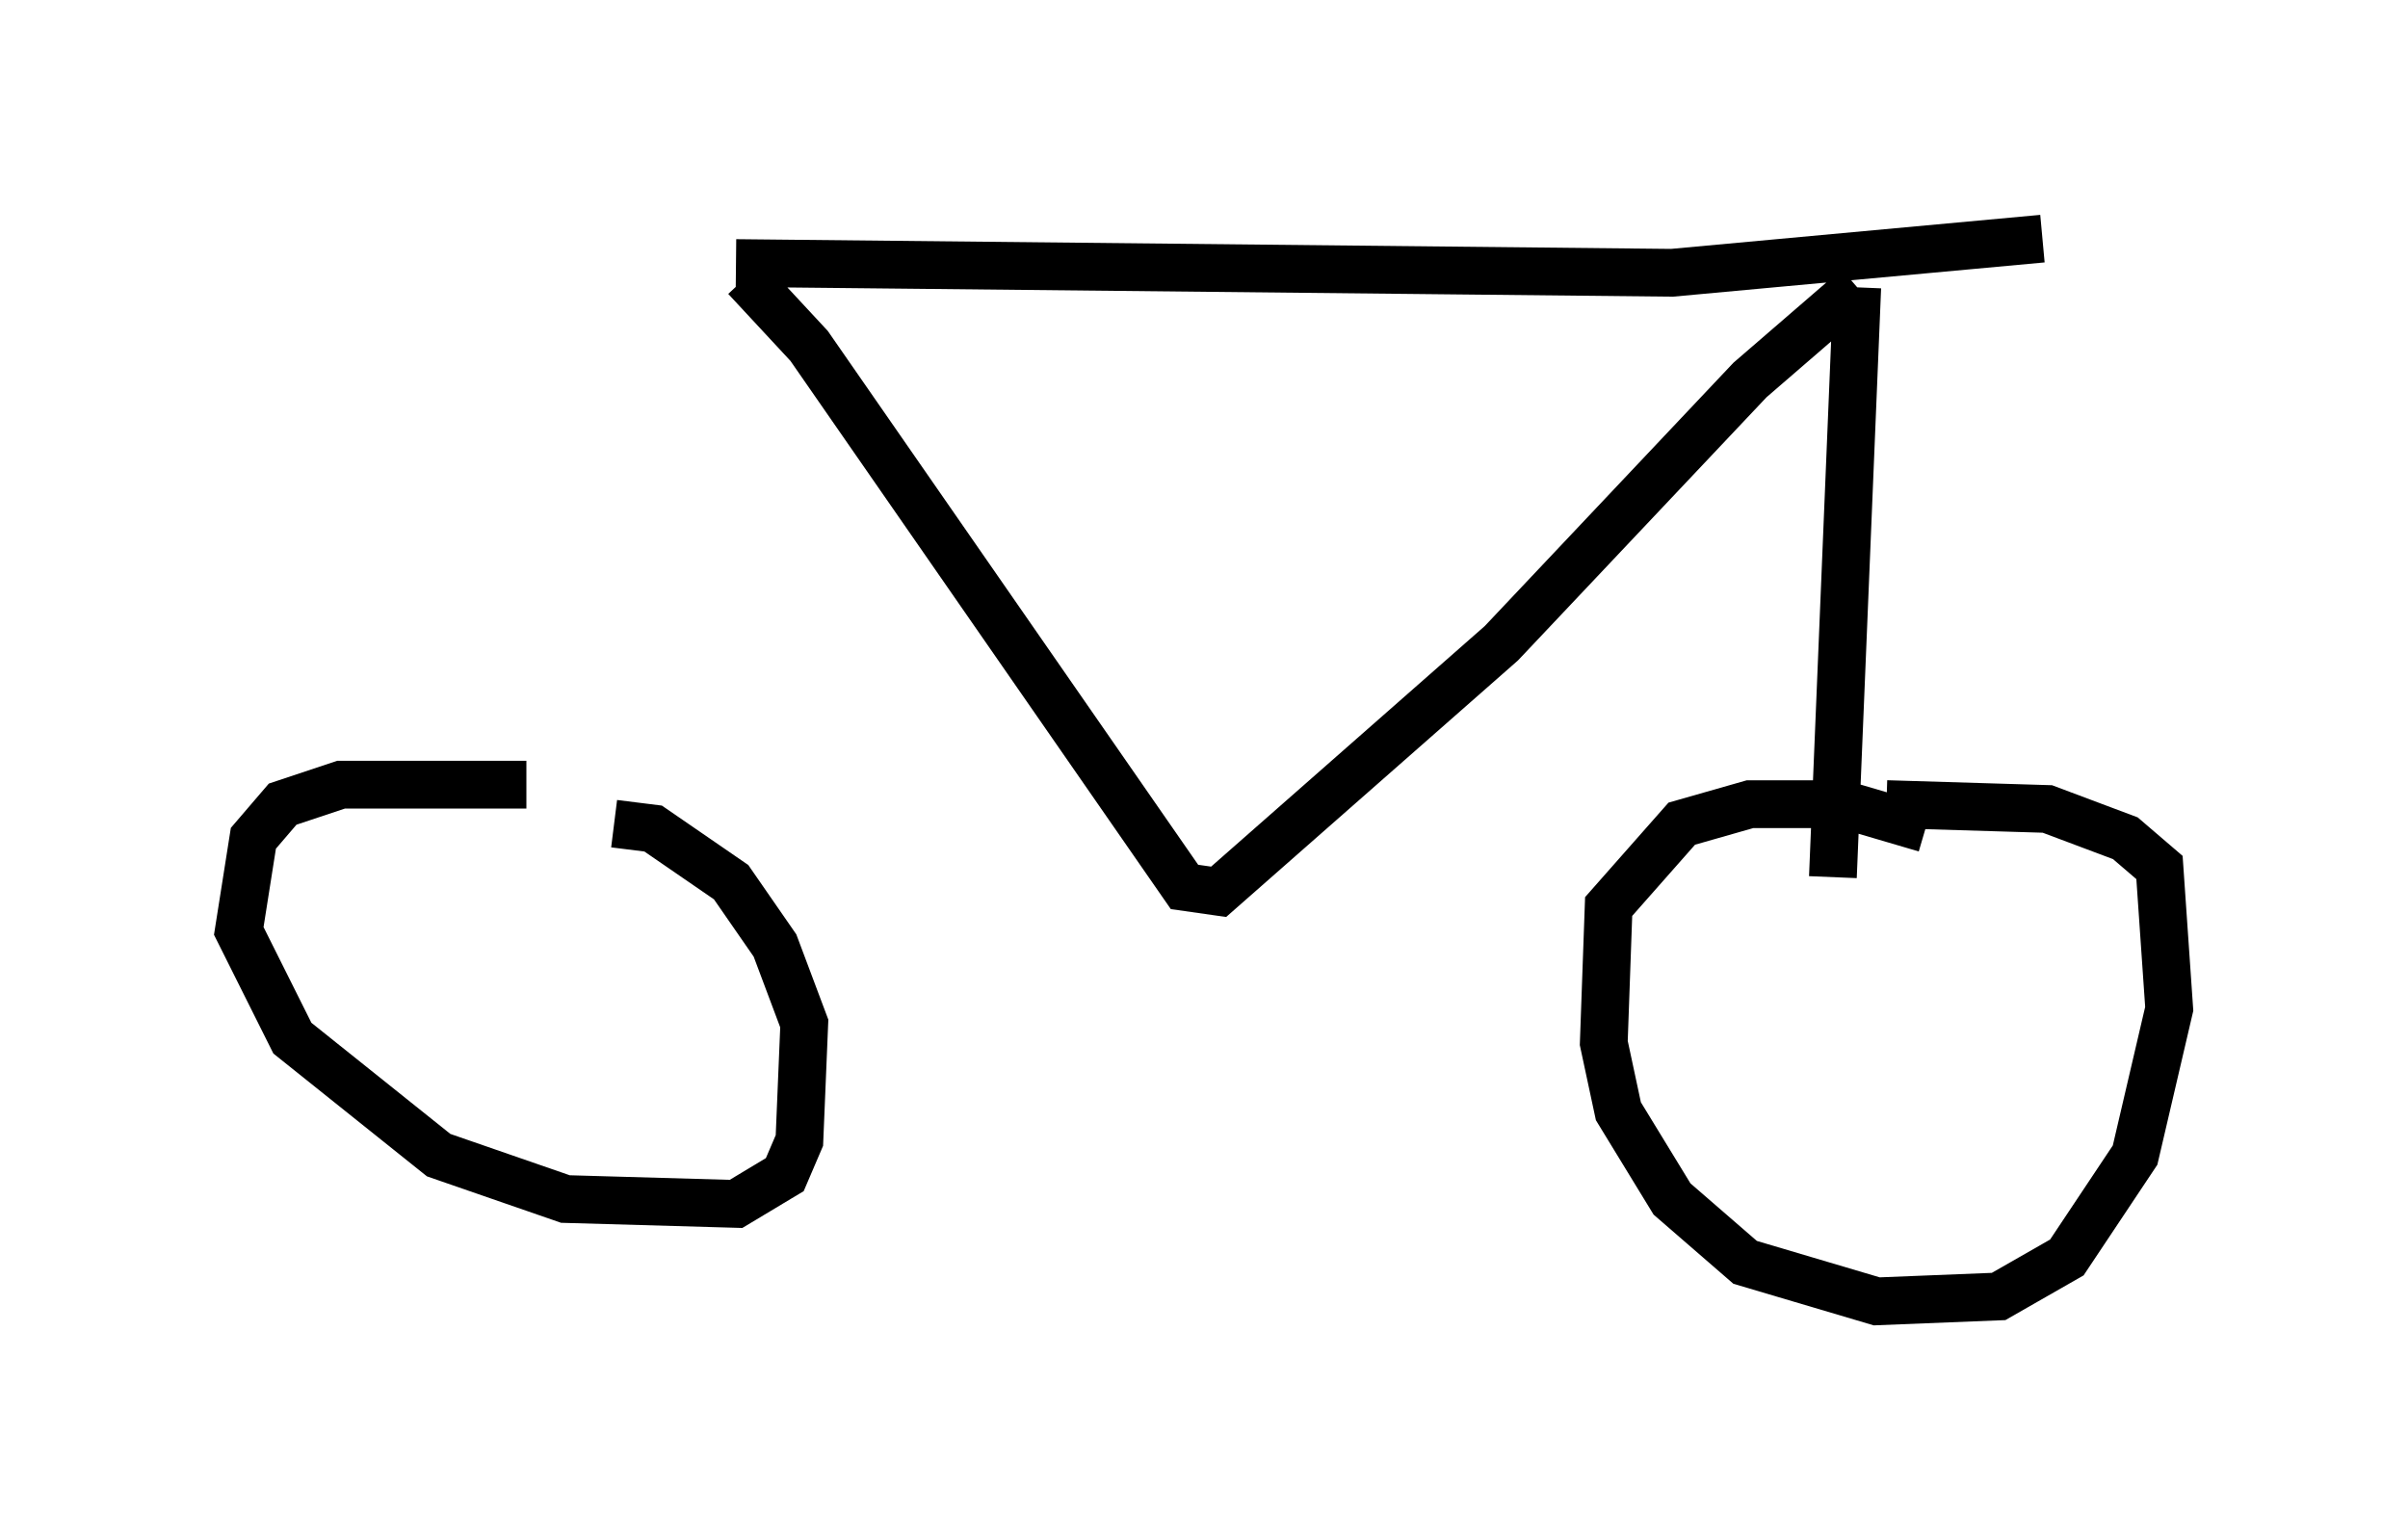 <?xml version="1.0" encoding="utf-8" ?>
<svg baseProfile="full" height="32.254" version="1.1" width="50.425" xmlns="http://www.w3.org/2000/svg" xmlns:ev="http://www.w3.org/2001/xml-events" xmlns:xlink="http://www.w3.org/1999/xlink"><defs /><rect fill="white" height="32.254" width="50.425" x="0" y="0" /><path d="M13.371, 17.148 m-2.348, -0.715 l-3.879, 0.0 -1.225, 0.408 l-0.613, 0.715 -0.306, 1.94 l1.123, 2.246 3.063, 2.45 l2.654, 0.919 3.573, 0.102 l1.021, -0.613 0.306, -0.715 l0.102, -2.45 -0.613, -1.633 l-0.919, -1.327 -1.633, -1.123 l-0.817, -0.102 m27.461, 0.102 l-1.735, -0.51 -1.94, 0.0 l-1.429, 0.408 -1.531, 1.735 l-0.102, 2.858 0.306, 1.429 l1.123, 1.838 1.531, 1.327 l2.756, 0.817 2.552, -0.102 l1.429, -0.817 1.429, -2.144 l0.715, -3.063 -0.204, -2.96 l-0.715, -0.613 -1.633, -0.613 l-3.369, -0.102 m-24.092, -11.331 l19.6, 0.204 7.758, -0.715 m-27.154, 0.817 l1.327, 1.429 7.861, 11.331 l0.715, 0.102 5.921, -5.206 l5.206, -5.513 2.246, -1.94 m0.0, 0.0 l-0.51, 12.352 " fill="none" stroke="black" stroke-width="1" /></svg>